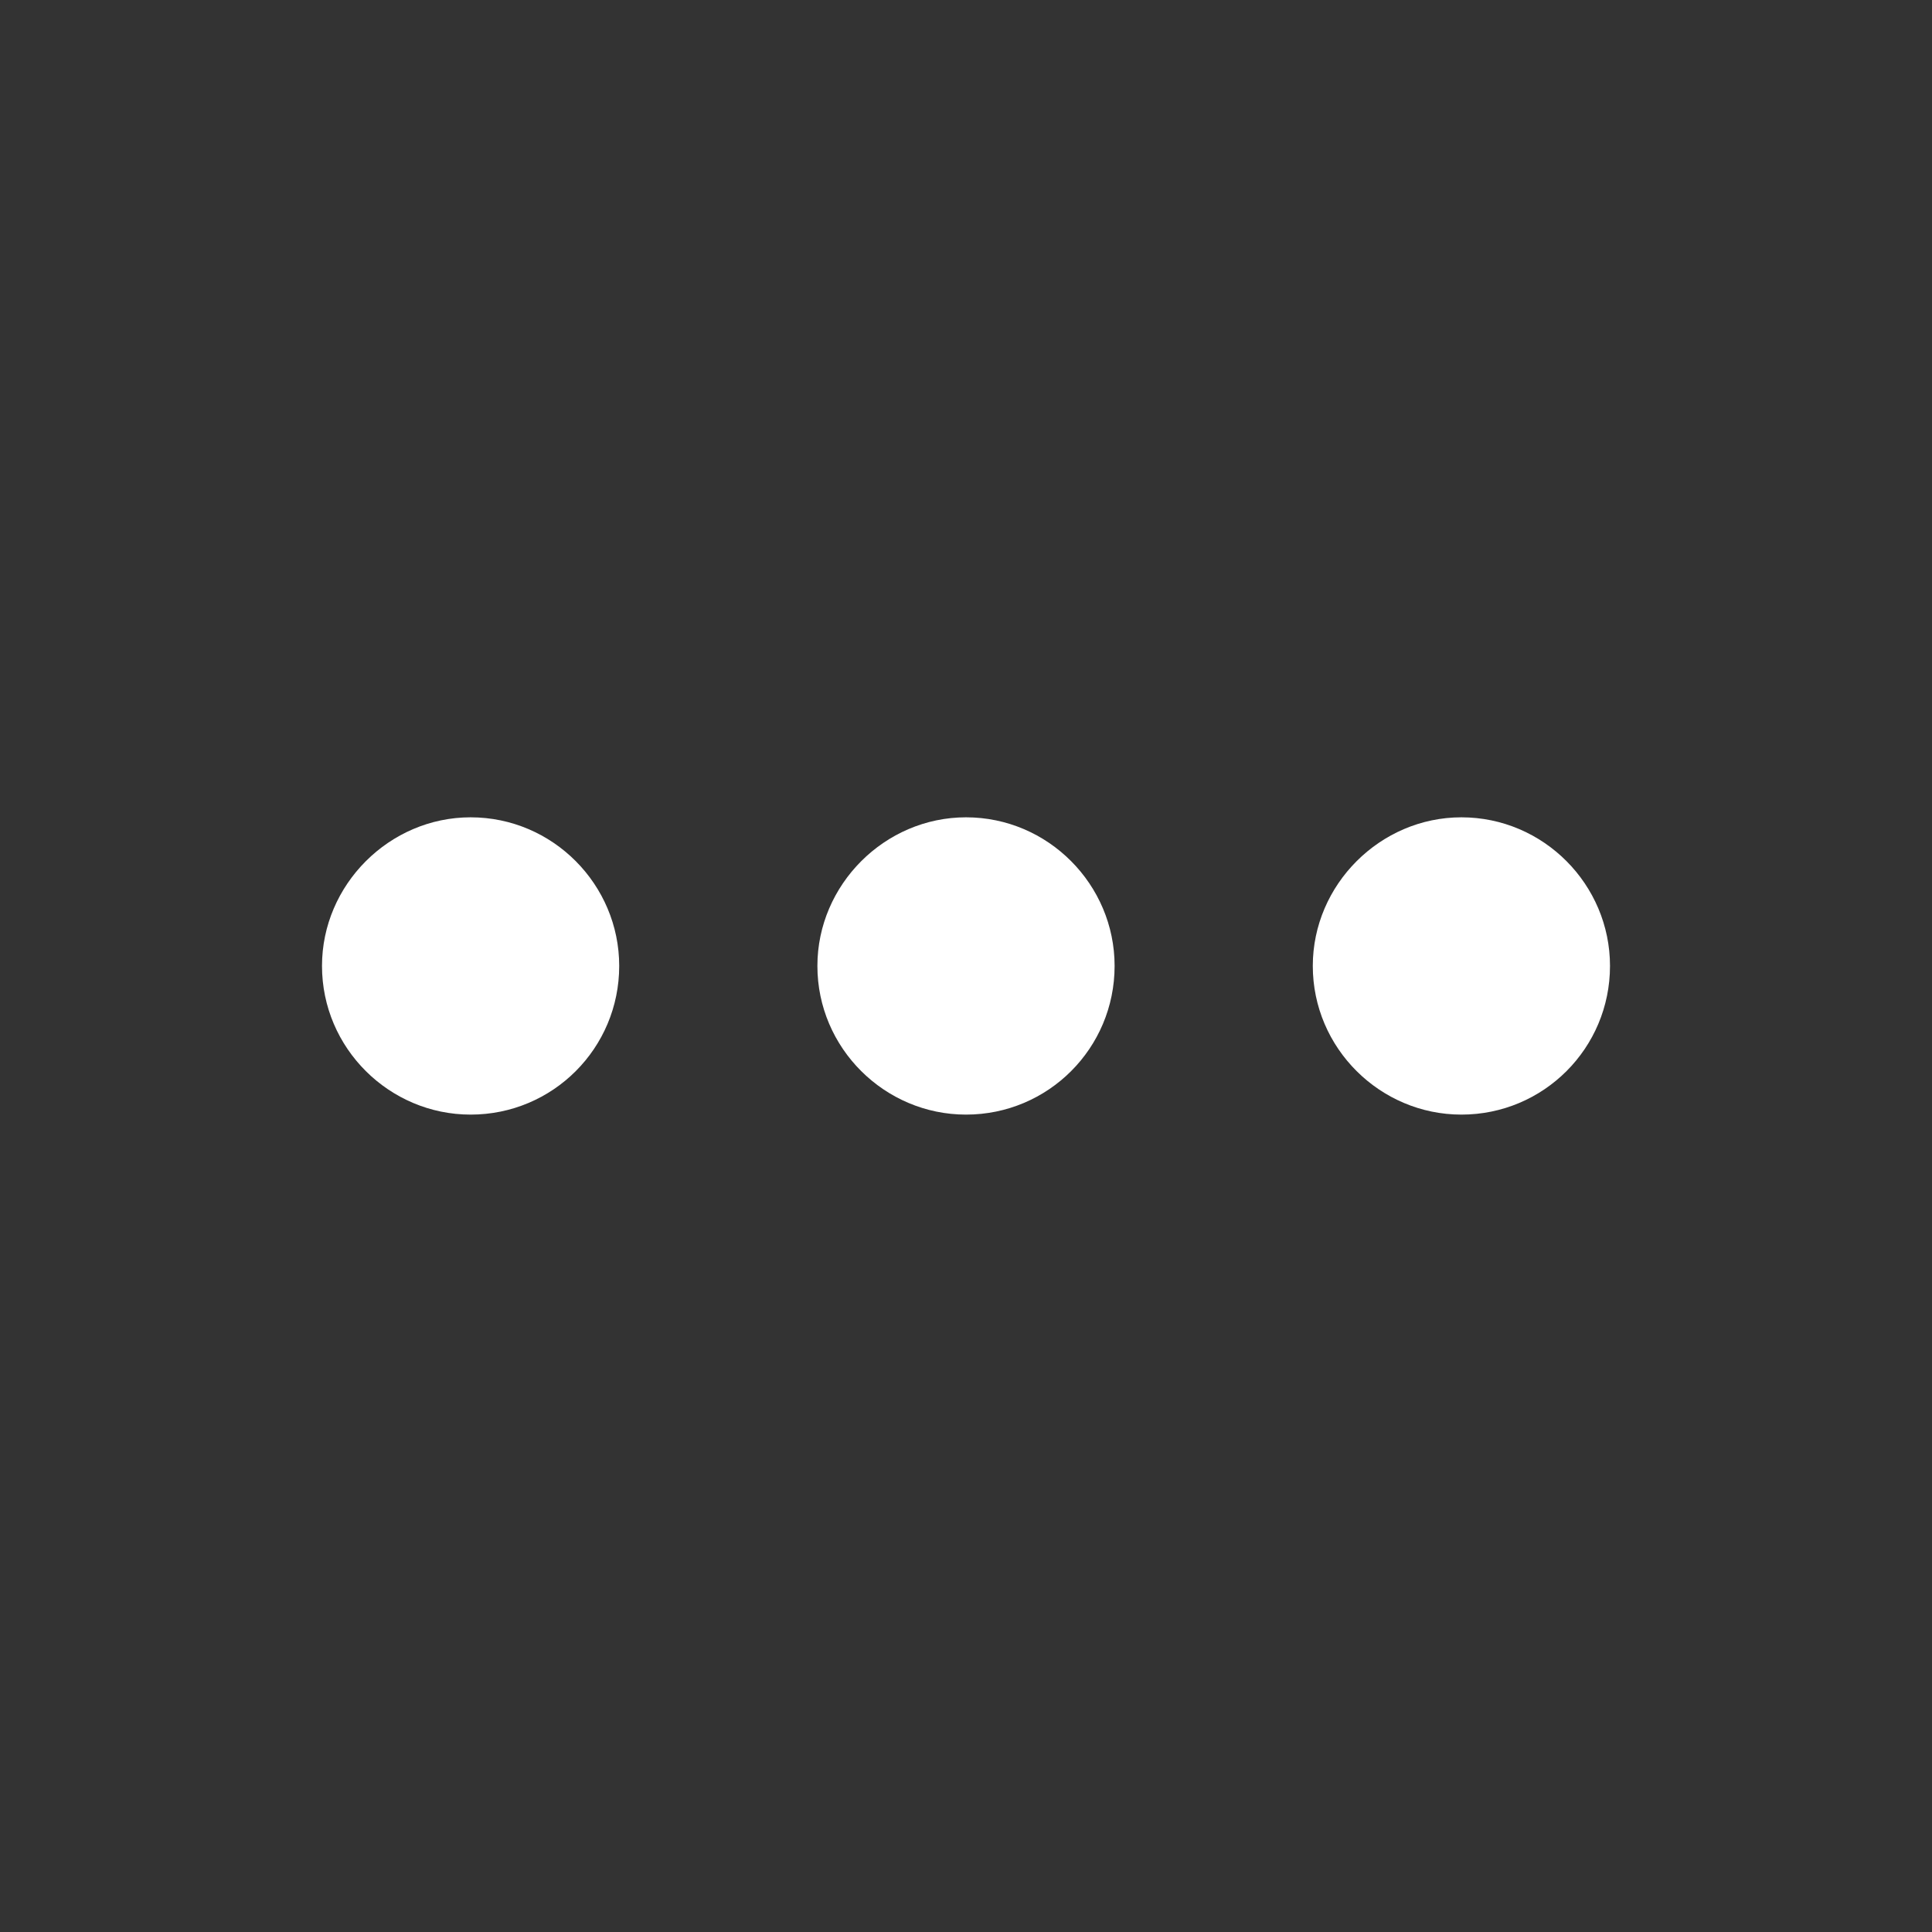 <svg width="24" height="24" viewBox="0 0 24 24" fill="none" xmlns="http://www.w3.org/2000/svg">
<rect x="0" y="0" width="24" height="24" fill="#333333" stroke="none"/>
<path d="M7.692 11.999C7.692 13.021 6.868 13.846 5.846 13.846C4.837 13.846 4 13.021 4 11.999C4 10.99 4.837 10.153 5.846 10.153C6.868 10.153 7.692 10.99 7.692 11.999ZM13.846 11.999C13.846 13.021 13.021 13.846 12 13.846C10.991 13.846 10.154 13.021 10.154 11.999C10.154 10.99 10.991 10.153 12 10.153C13.021 10.153 13.846 10.99 13.846 11.999ZM20 11.999C20 13.021 19.175 13.846 18.154 13.846C17.145 13.846 16.308 13.021 16.308 11.999C16.308 10.99 17.145 10.153 18.154 10.153C19.175 10.153 20 10.99 20 11.999Z" fill="white"/>
</svg>
